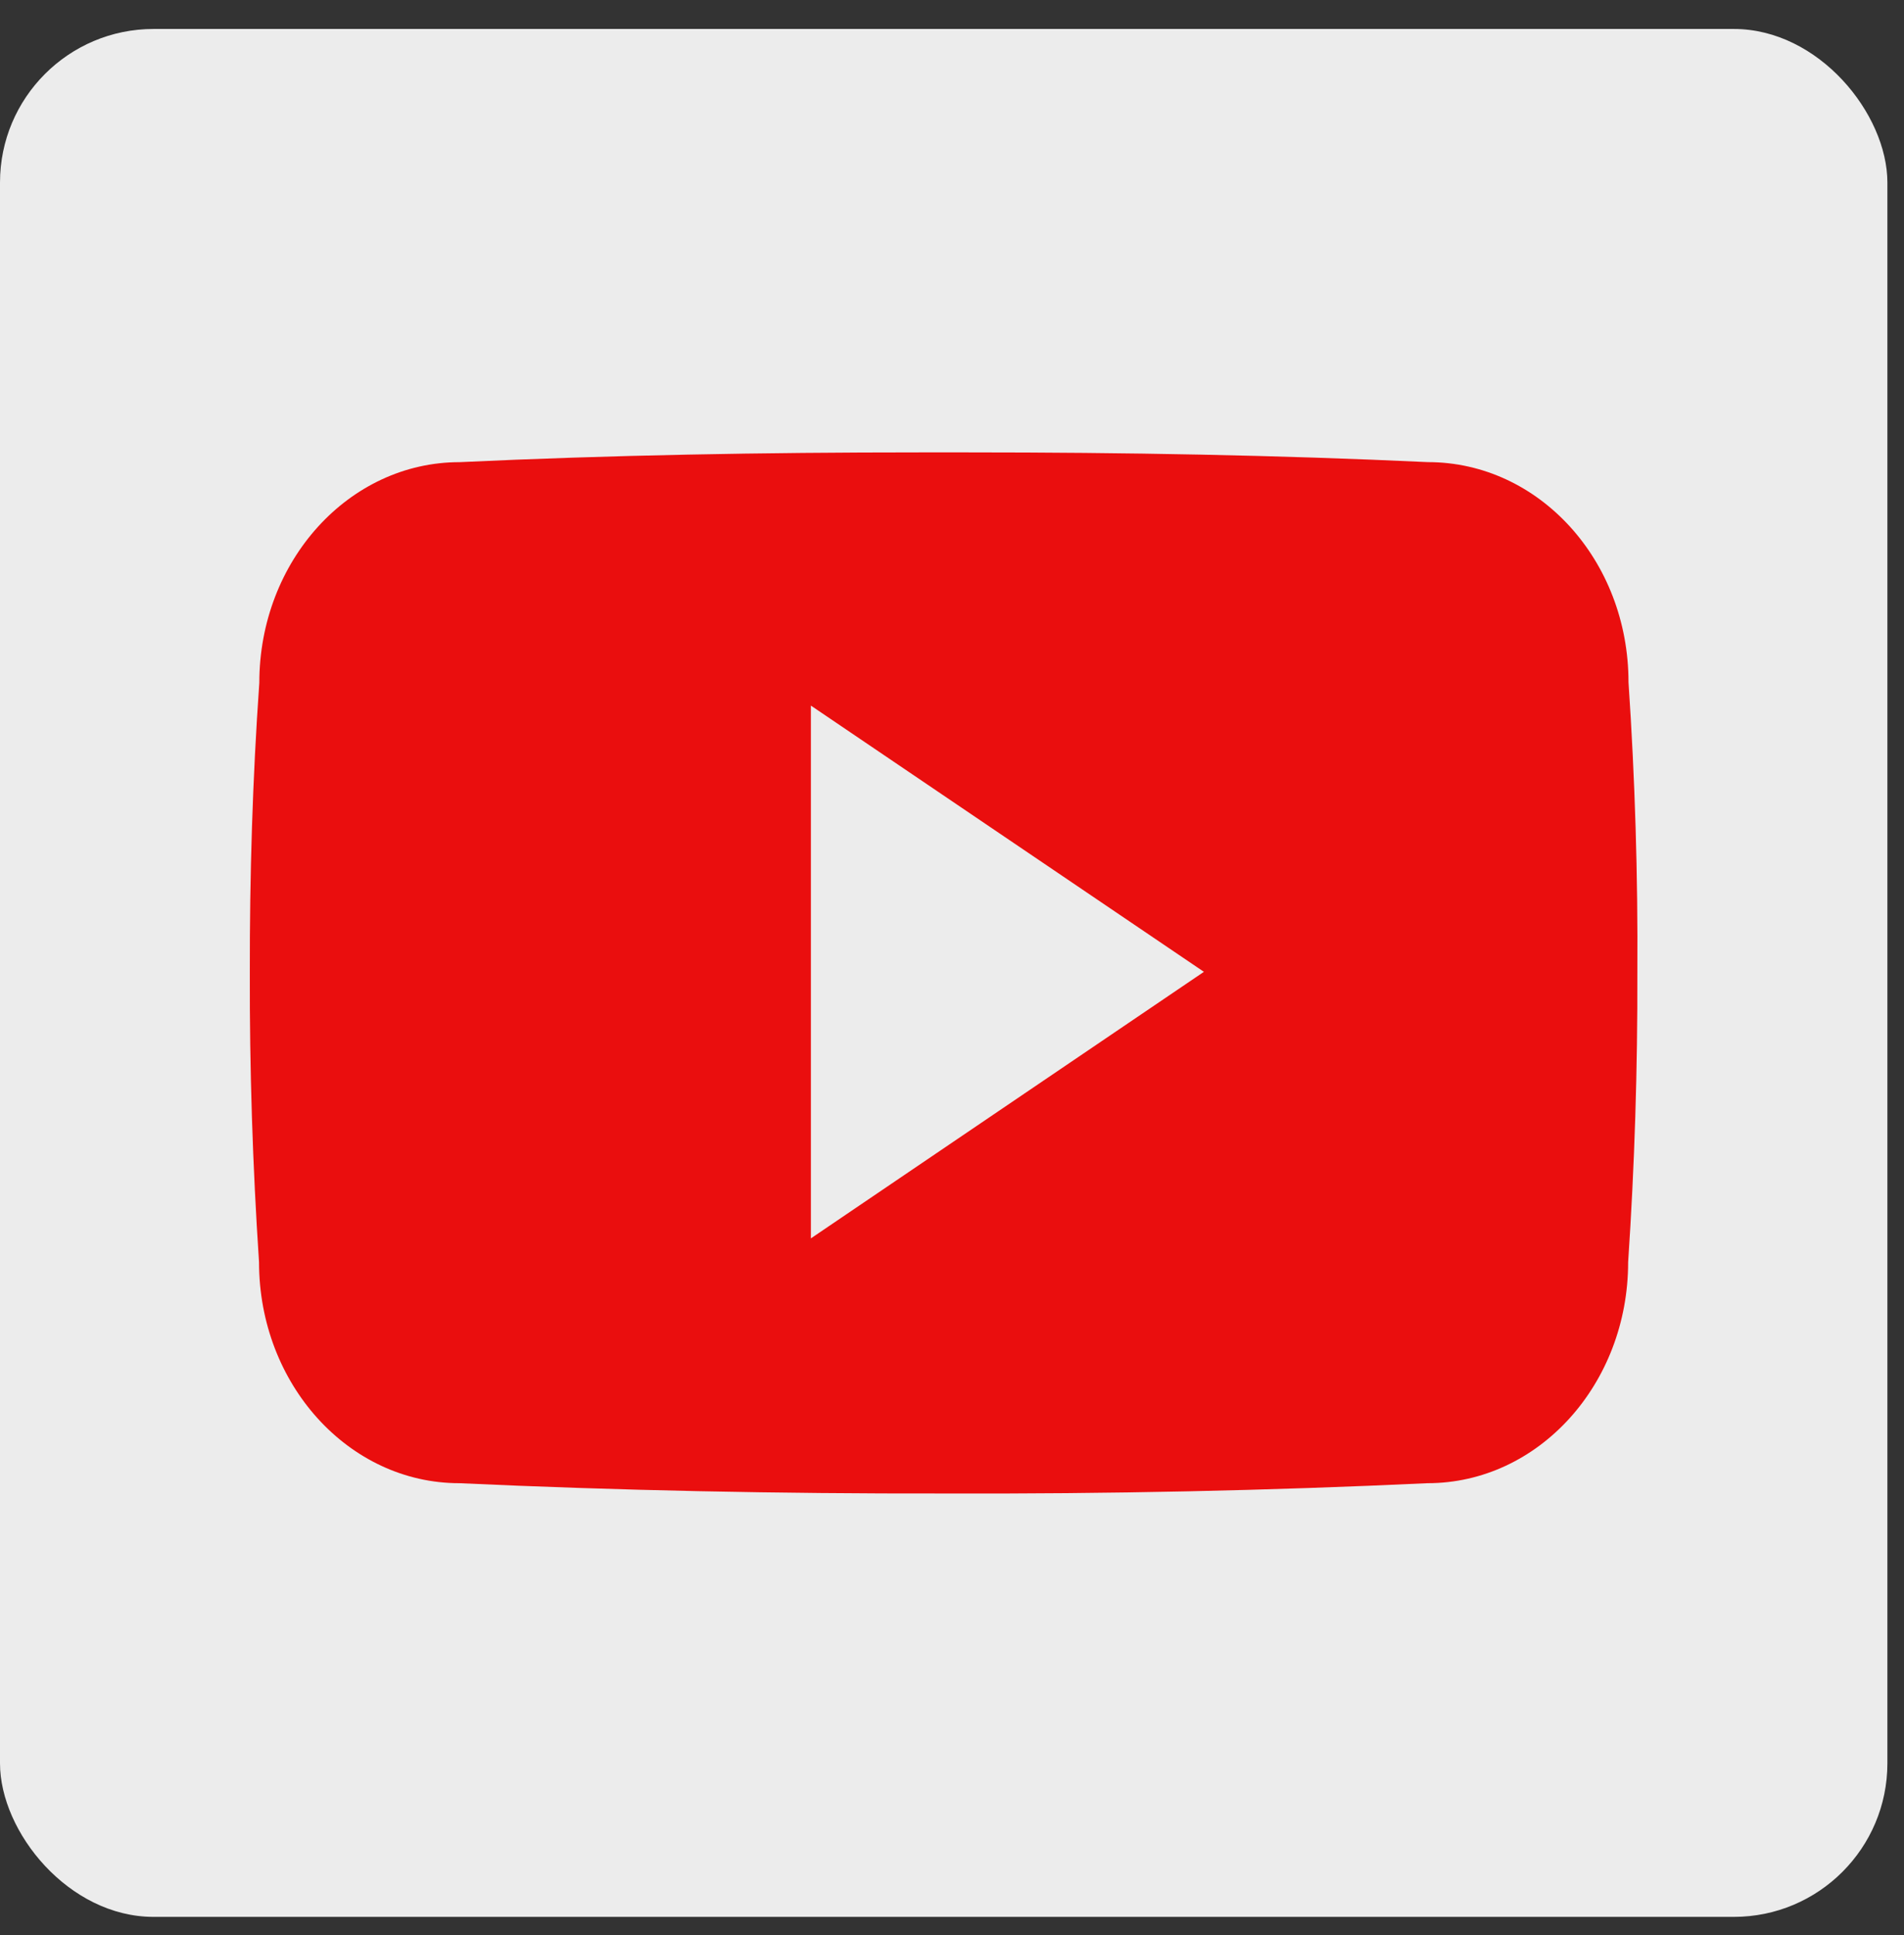 <svg width="62" height="63" viewBox="0 0 62 63" fill="none" xmlns="http://www.w3.org/2000/svg">
<rect x="0" y="0" width="62" height="63" fill="#333333" stroke="none"/>
<rect y="0.943" width="61.459" height="61.459" rx="5" fill="#ECECEC"/>
<g clip-path="url(#clip0_154_70)">
<path d="M53.029 22.211C53.029 18.239 50.108 15.044 46.498 15.044C41.608 14.815 36.621 14.727 31.525 14.727H29.936C24.852 14.727 19.856 14.815 14.966 15.045C11.365 15.045 8.444 18.258 8.444 22.229C8.223 25.371 8.129 28.513 8.135 31.655C8.126 34.797 8.226 37.942 8.435 41.09C8.435 45.062 11.356 48.284 14.957 48.284C20.095 48.522 25.364 48.628 30.721 48.619C36.088 48.637 41.342 48.525 46.485 48.284C50.095 48.284 53.017 45.062 53.017 41.09C53.228 37.939 53.326 34.797 53.317 31.646C53.337 28.504 53.241 25.359 53.029 22.211ZM26.405 40.314V22.97L39.203 31.637L26.405 40.314Z" fill="#EA0E0E"/>
</g>
<defs>
<clipPath id="clip0_154_70">
<rect width="45.191" height="45.191" fill="white" transform="translate(8.135 9.078)"/>
</clipPath>
</defs>
</svg>
